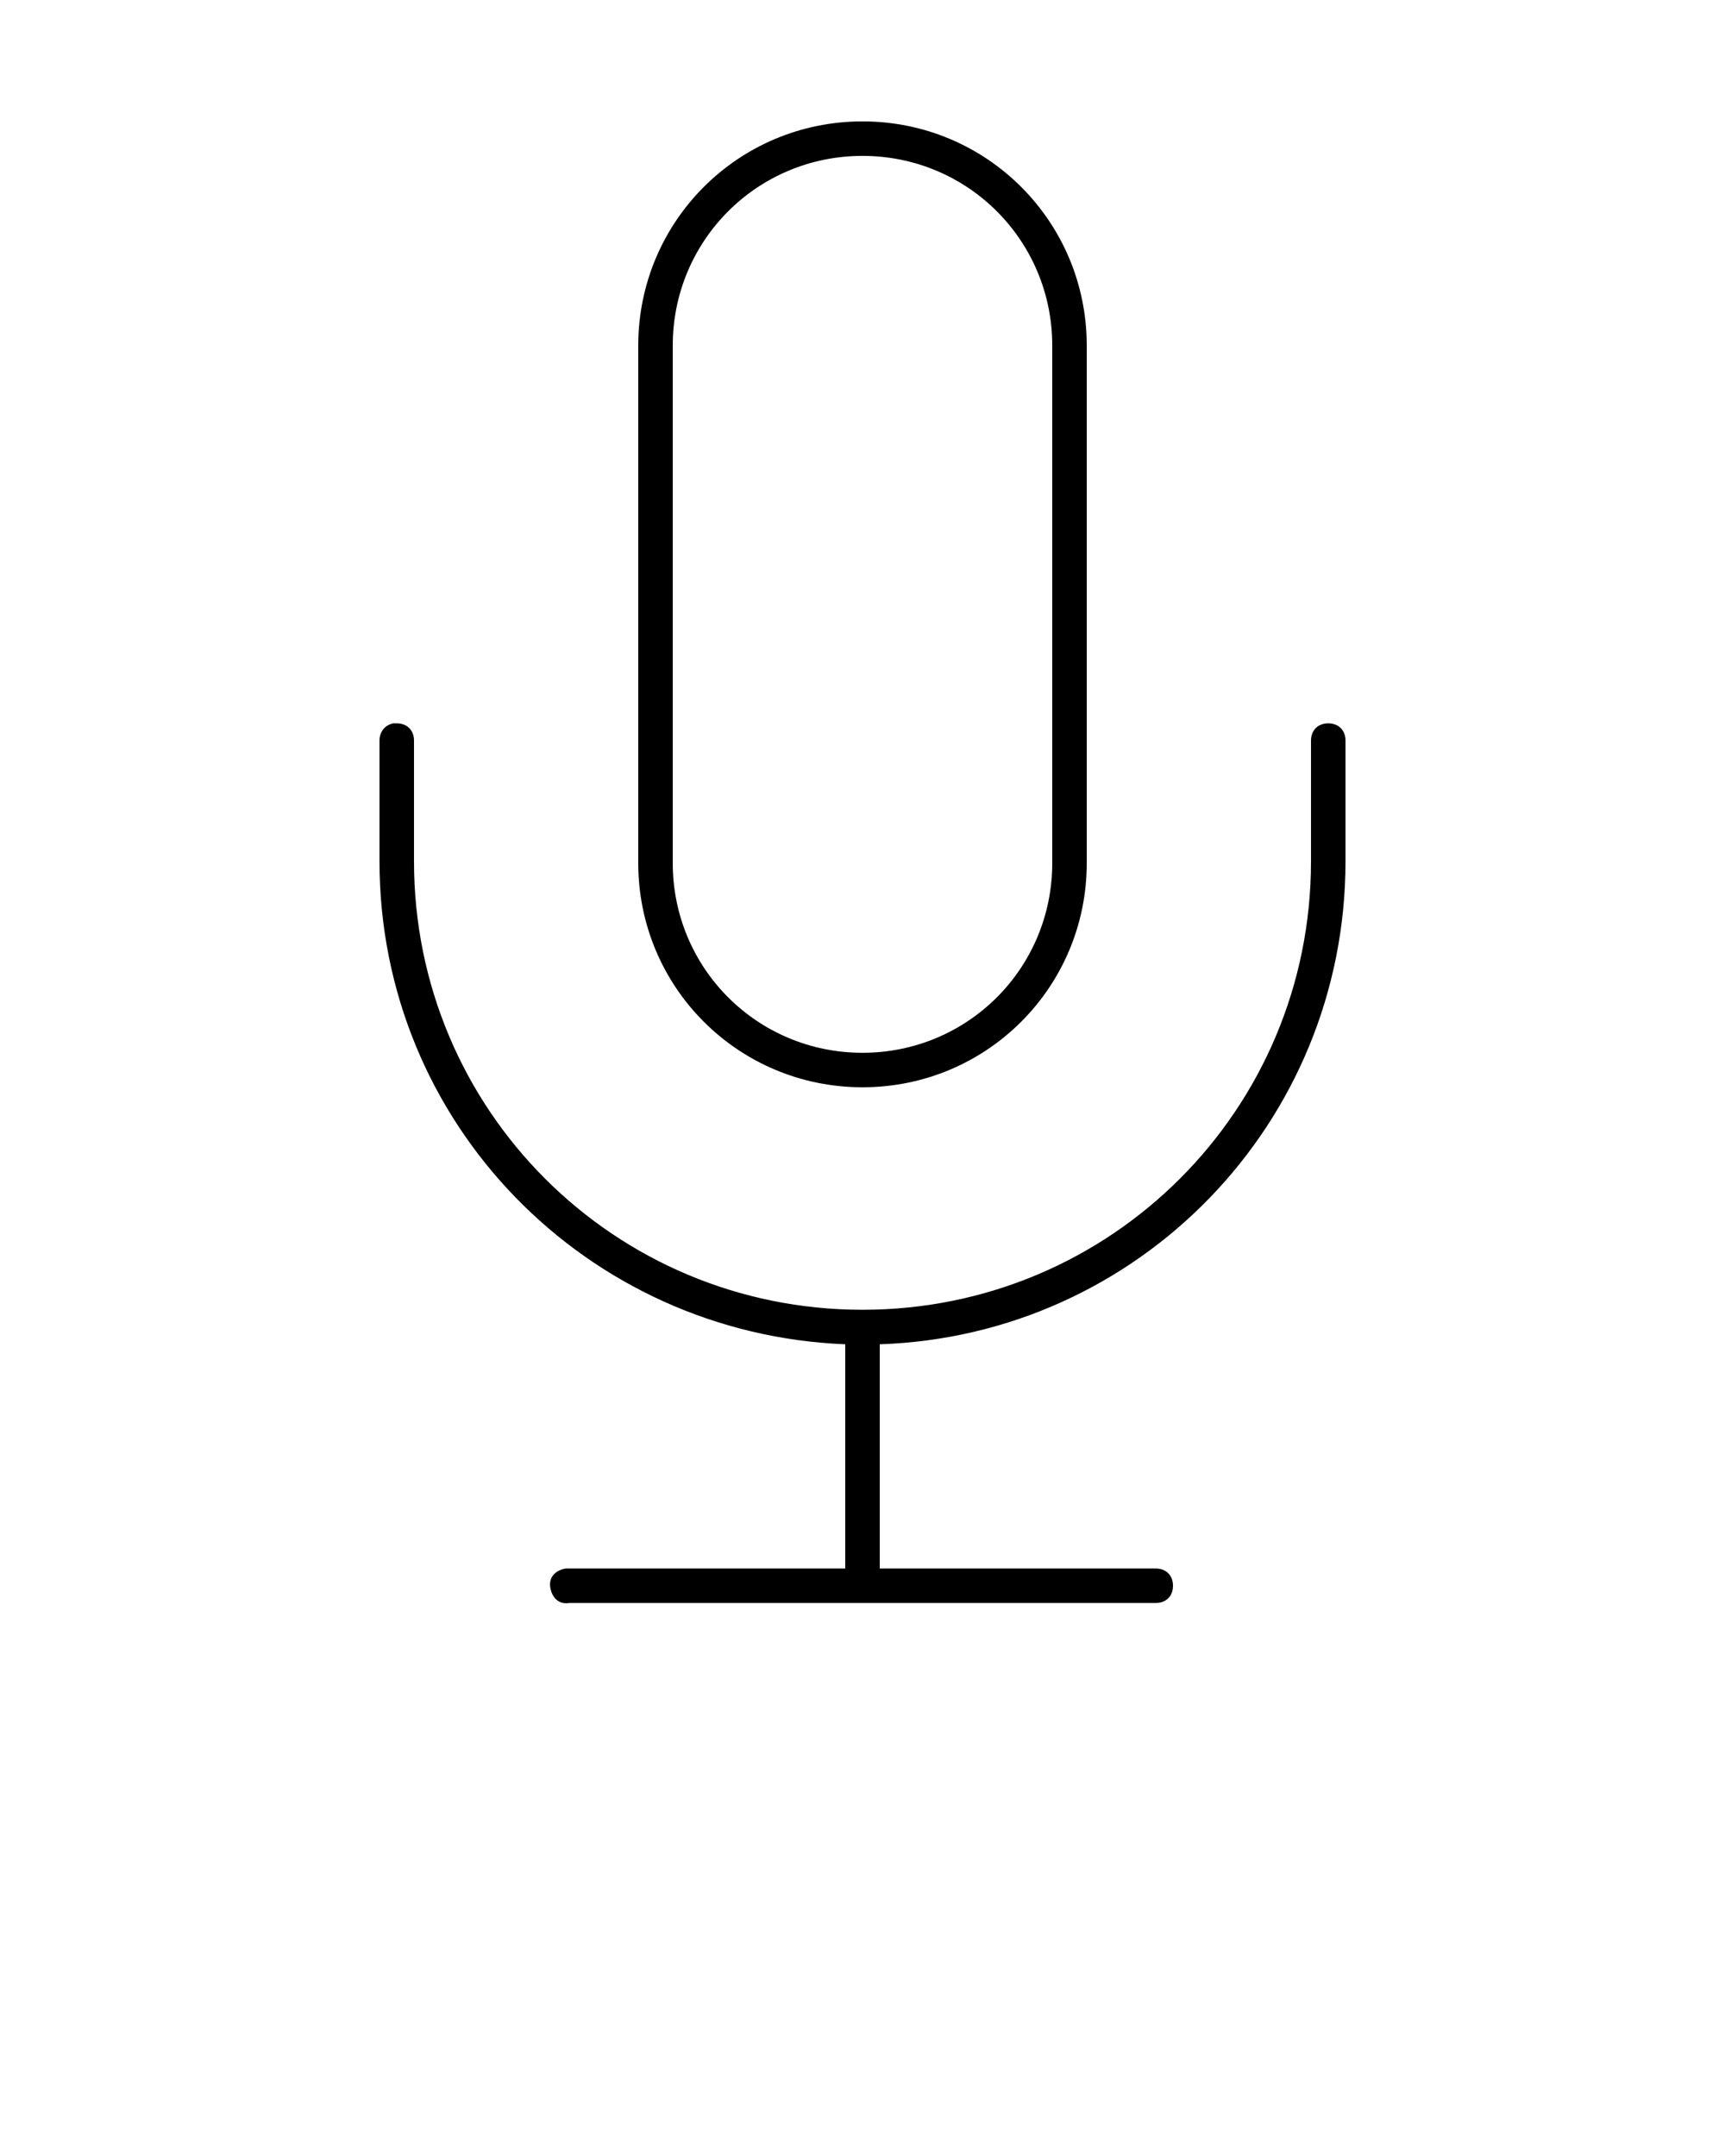 <?xml version="1.0" encoding="utf-8"?>
<!-- Generator: Adobe Illustrator 20.1.0, SVG Export Plug-In . SVG Version: 6.00 Build 0)  -->
<svg version="1.1"
	 id="Calque_1" xmlns:cc="http://creativecommons.org/ns#" xmlns:dc="http://purl.org/dc/elements/1.1/" xmlns:inkscape="http://www.inkscape.org/namespaces/inkscape" xmlns:rdf="http://www.w3.org/1999/02/22-rdf-syntax-ns#" xmlns:sodipodi="http://sodipodi.sourceforge.net/DTD/sodipodi-0.dtd" xmlns:svg="http://www.w3.org/2000/svg"
	 xmlns="http://www.w3.org/2000/svg" xmlns:xlink="http://www.w3.org/1999/xlink" x="0px" y="0px" viewBox="0 0 100 125"
	 style="enable-background:new 0 0 100 125;" xml:space="preserve">
<g transform="translate(0,-952.362)">
	<path d="M50,959.4c-7.2,0-13,5.8-13,13v30c0,7.2,5.8,13,13,13s13-5.8,13-13v-30C63,965.2,57.2,959.4,50,959.4z M50,961.4
		c6.1,0,11,4.9,11,11v30c0,6.1-4.9,11-11,11s-11-4.9-11-11v-30C39,966.3,43.9,961.4,50,961.4z M22.9,994.3c0,0-0.1,0-0.1,0
		c-0.5,0.1-0.8,0.5-0.8,1v7c0,15.2,12,27.4,27,28v13H33c-0.1,0-0.1,0-0.2,0c-0.6,0.1-1,0.5-0.9,1.1c0.1,0.6,0.5,1,1.1,0.9h34
		c0.6,0,1-0.4,1-1c0-0.6-0.4-1-1-1c0,0,0,0,0,0H51v-13c15-0.5,27-12.8,27-28v-7c0-0.6-0.4-1-1-1s-1,0.4-1,1c0,0,0,0,0,0v7
		c0,14.4-11.6,26-26,26s-26-11.6-26-26v-7c0-0.6-0.4-1-1-1C23,994.3,22.9,994.3,22.9,994.3z"/>
</g>
</svg>
